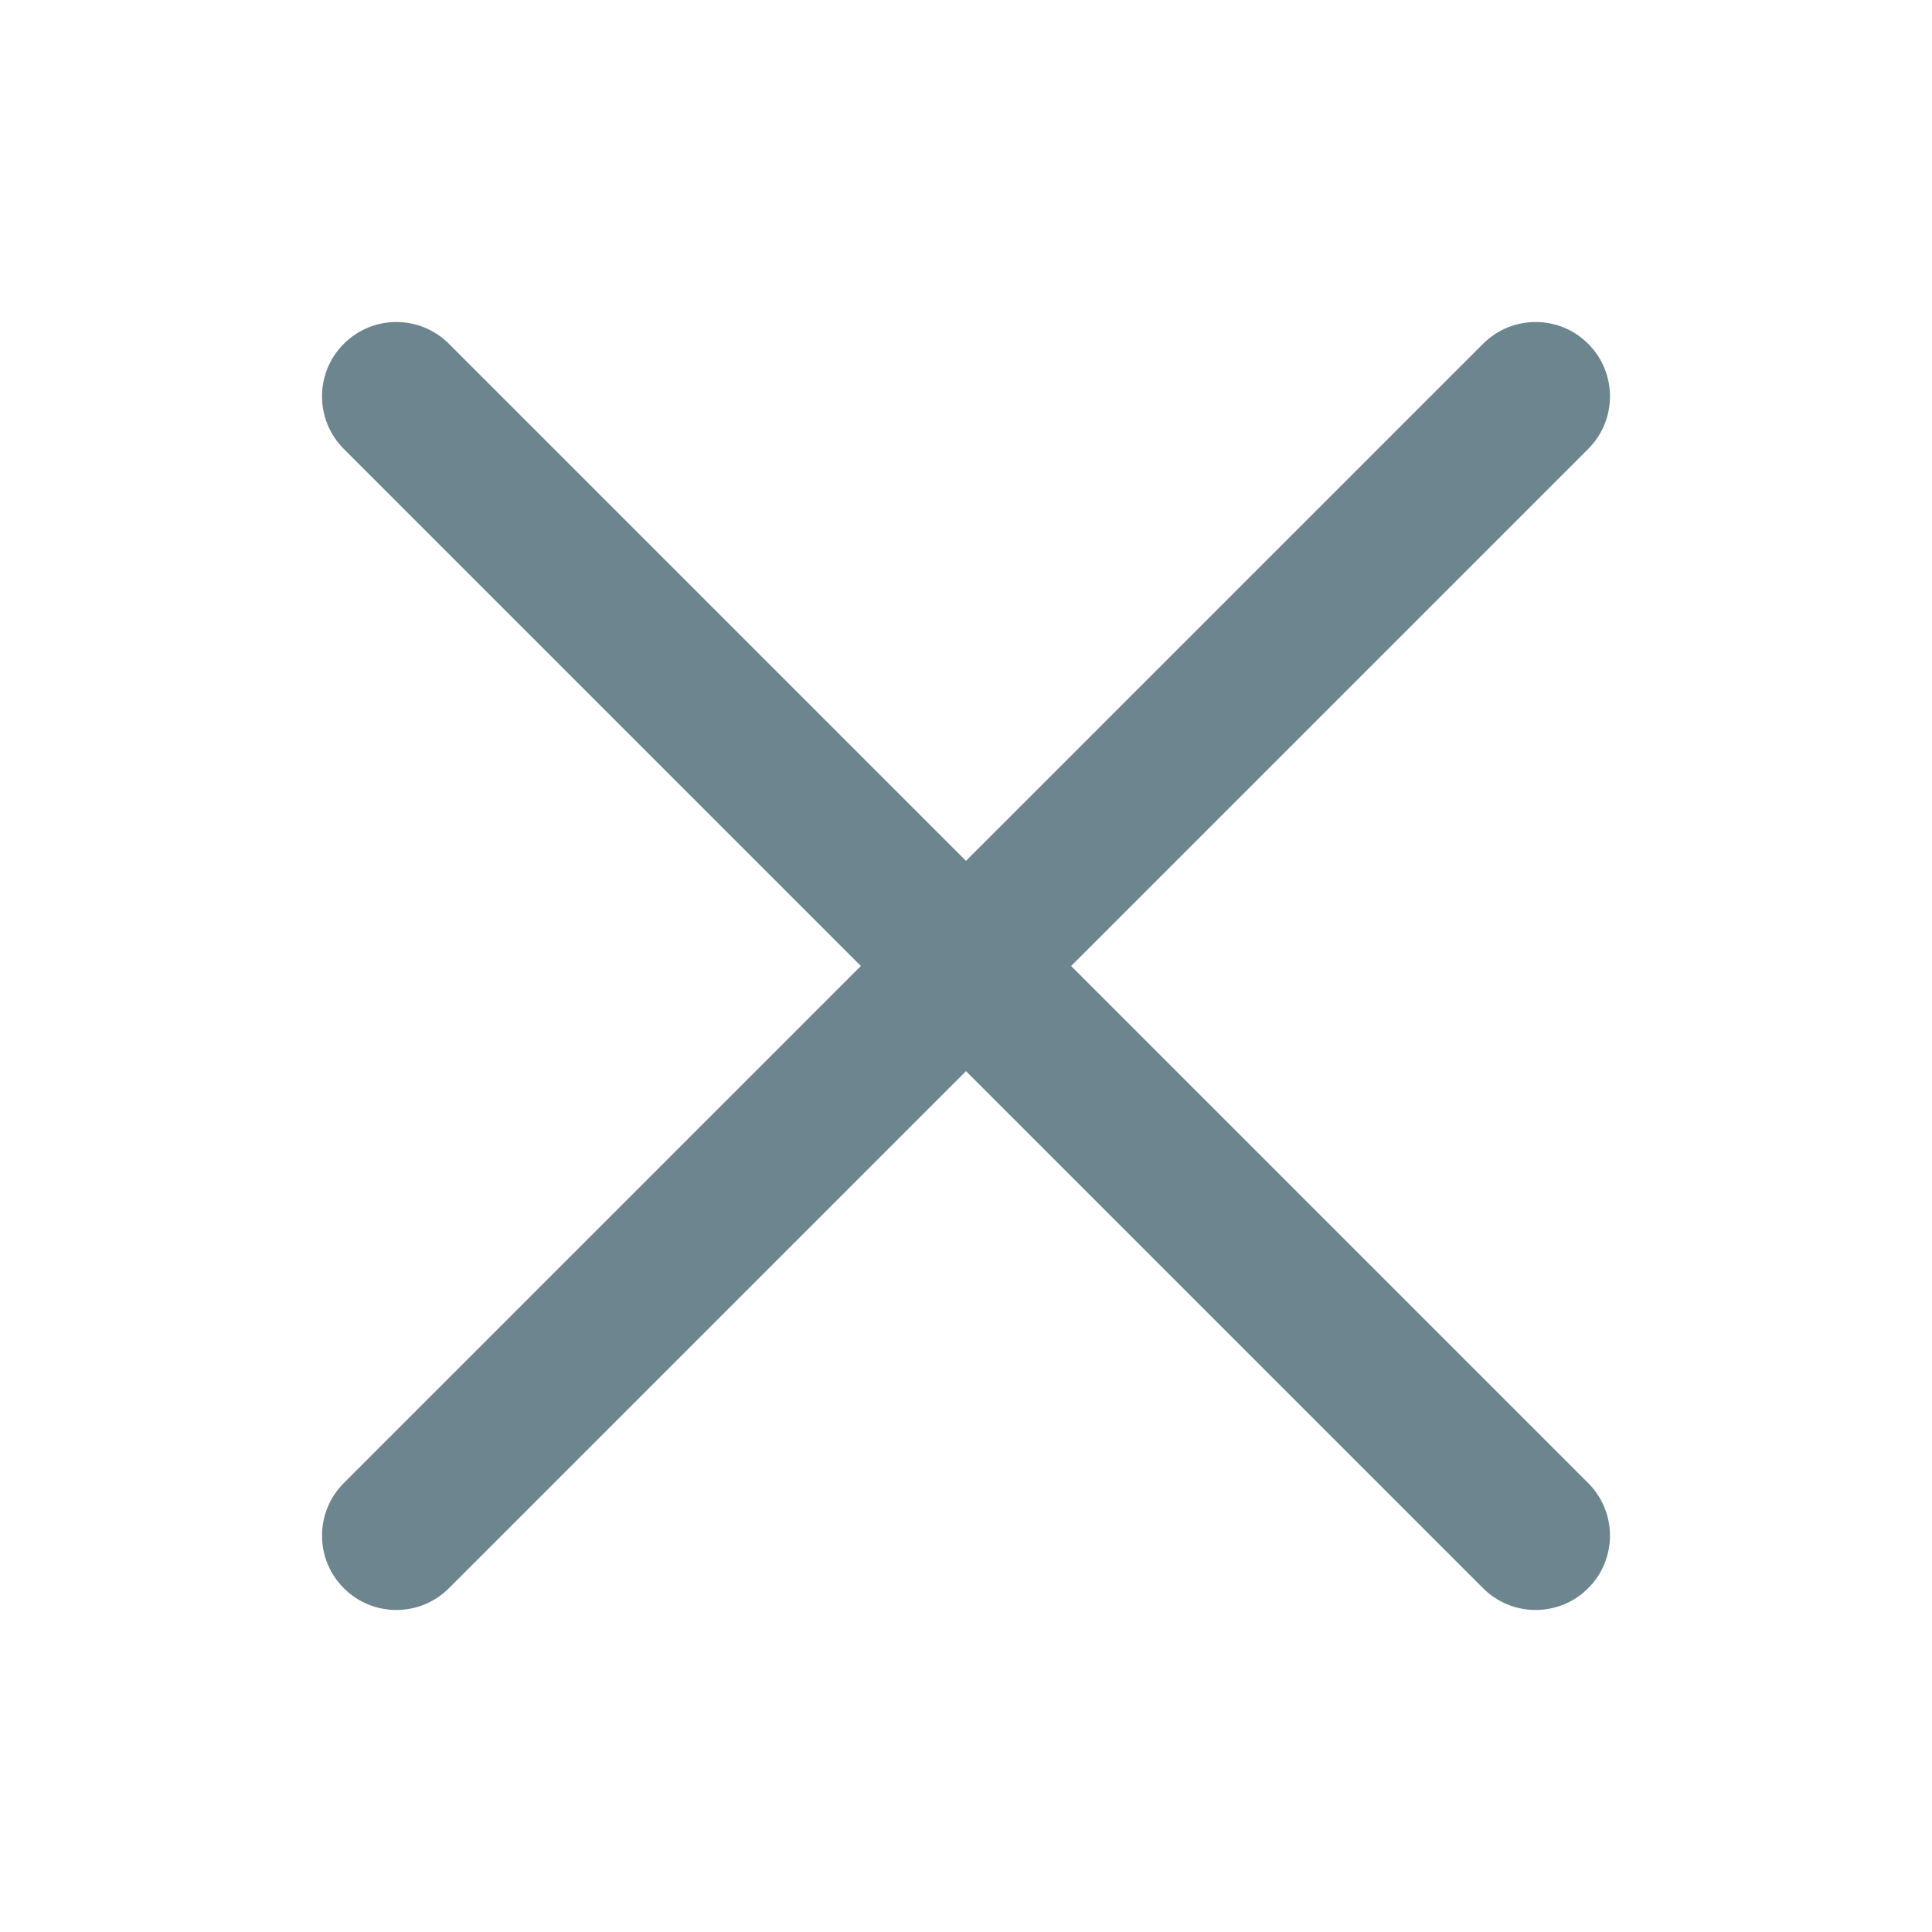 <svg width="24" height="24" viewBox="0 0 24 24" fill="none" xmlns="http://www.w3.org/2000/svg">
<path fill-rule="evenodd" clip-rule="evenodd" d="M19.729 4.271C20.09 4.631 20.09 5.216 19.729 5.577L13.306 12L19.729 18.423C20.09 18.784 20.09 19.369 19.729 19.729C19.369 20.09 18.784 20.09 18.423 19.729L12 13.306L5.577 19.729C5.216 20.09 4.631 20.09 4.271 19.729C3.91 19.369 3.91 18.784 4.271 18.423L10.694 12L4.271 5.577C3.91 5.216 3.91 4.631 4.271 4.271C4.631 3.91 5.216 3.91 5.577 4.271L12 10.694L18.423 4.271C18.784 3.91 19.369 3.91 19.729 4.271Z" fill="#6D858F"/>
</svg>
